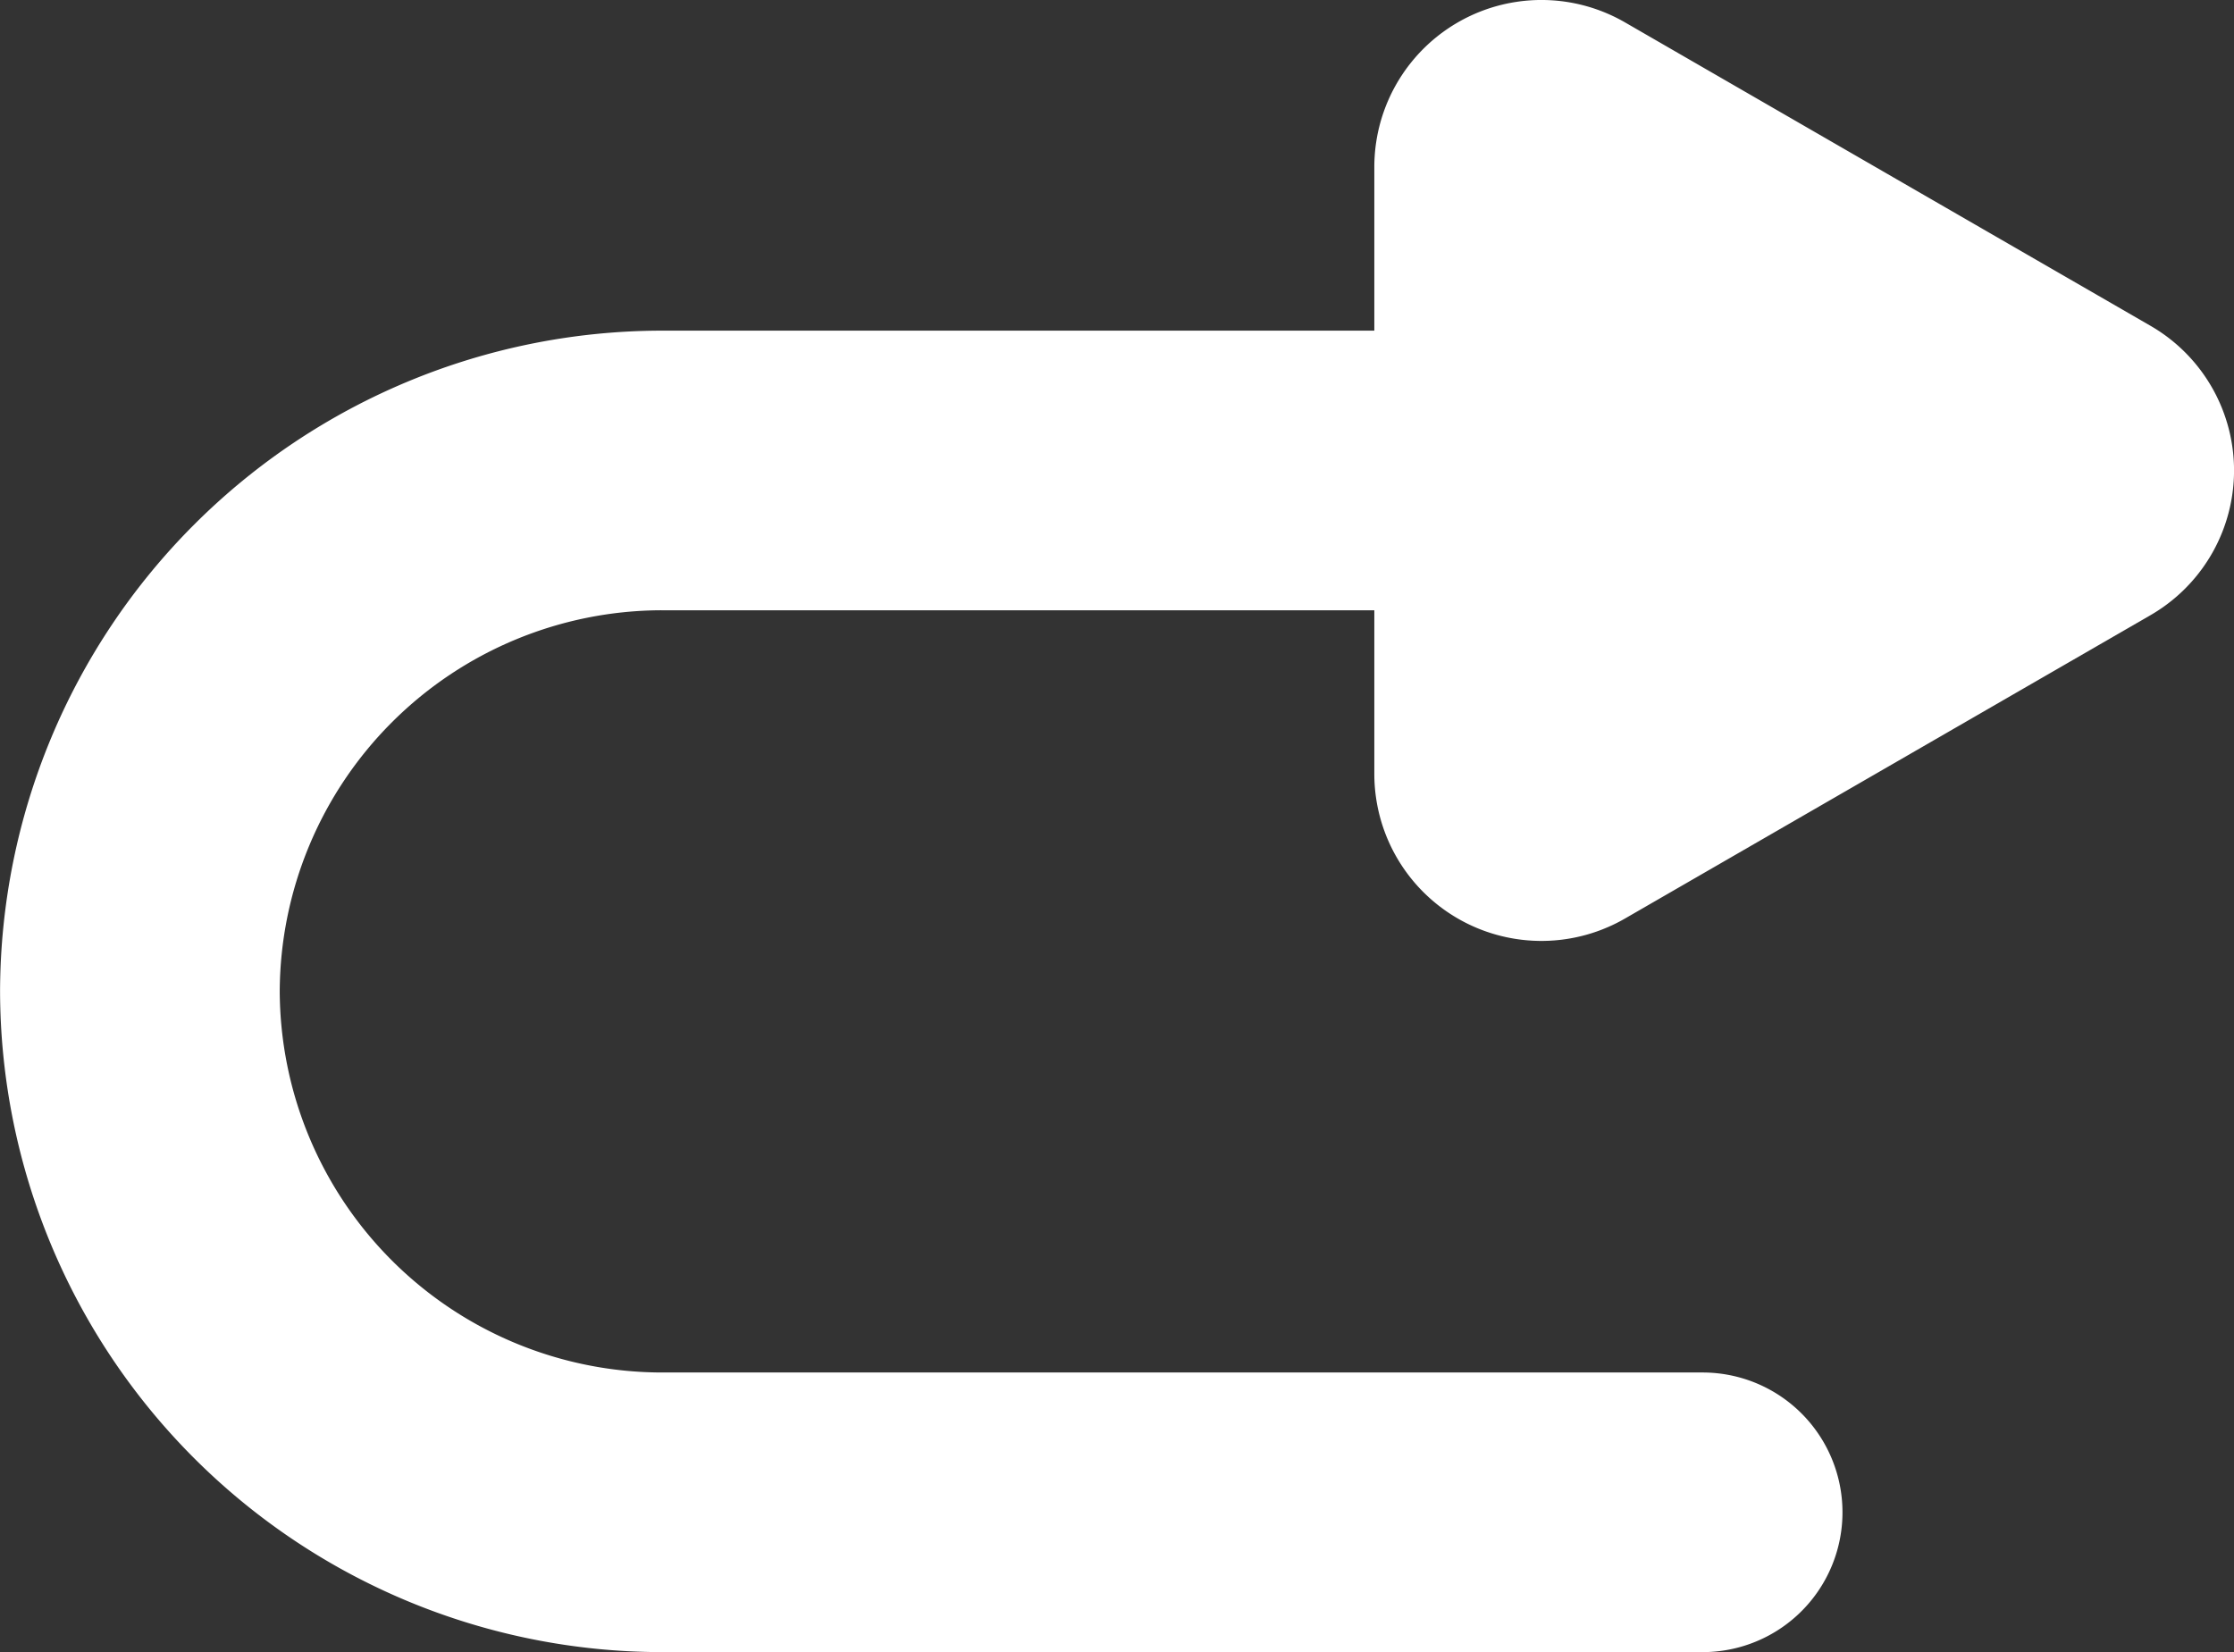 <svg id="Calque_164" data-name="Calque 164" xmlns="http://www.w3.org/2000/svg" viewBox="0 0 319.53 236.35"><rect x="0" y="0" width="319.53" height="236.35" fill="#333333" stroke="none"/><defs><style>.cls-1{fill:none;stroke-linecap:round;}.cls-1,.cls-2{stroke:#fff;stroke-miterlimit:10;stroke-width:40px;}.cls-2{fill:#fff;}</style></defs><path class="cls-1" d="M355.55-2785.17h-149A74.75,74.75,0,0,0,132-2710.65h0a74.74,74.74,0,0,0,74.52,74.52h149" transform="translate(-111.99 2852.47)"/><path class="cls-2" d="M409.58-2781.79a3.9,3.9,0,0,0,0-6.75L372-2810.24l-37.59-21.71a3.9,3.9,0,0,0-5.85,3.38v86.81a3.9,3.9,0,0,0,5.85,3.37l37.59-21.7Z" transform="translate(-111.99 2852.47)"/></svg>